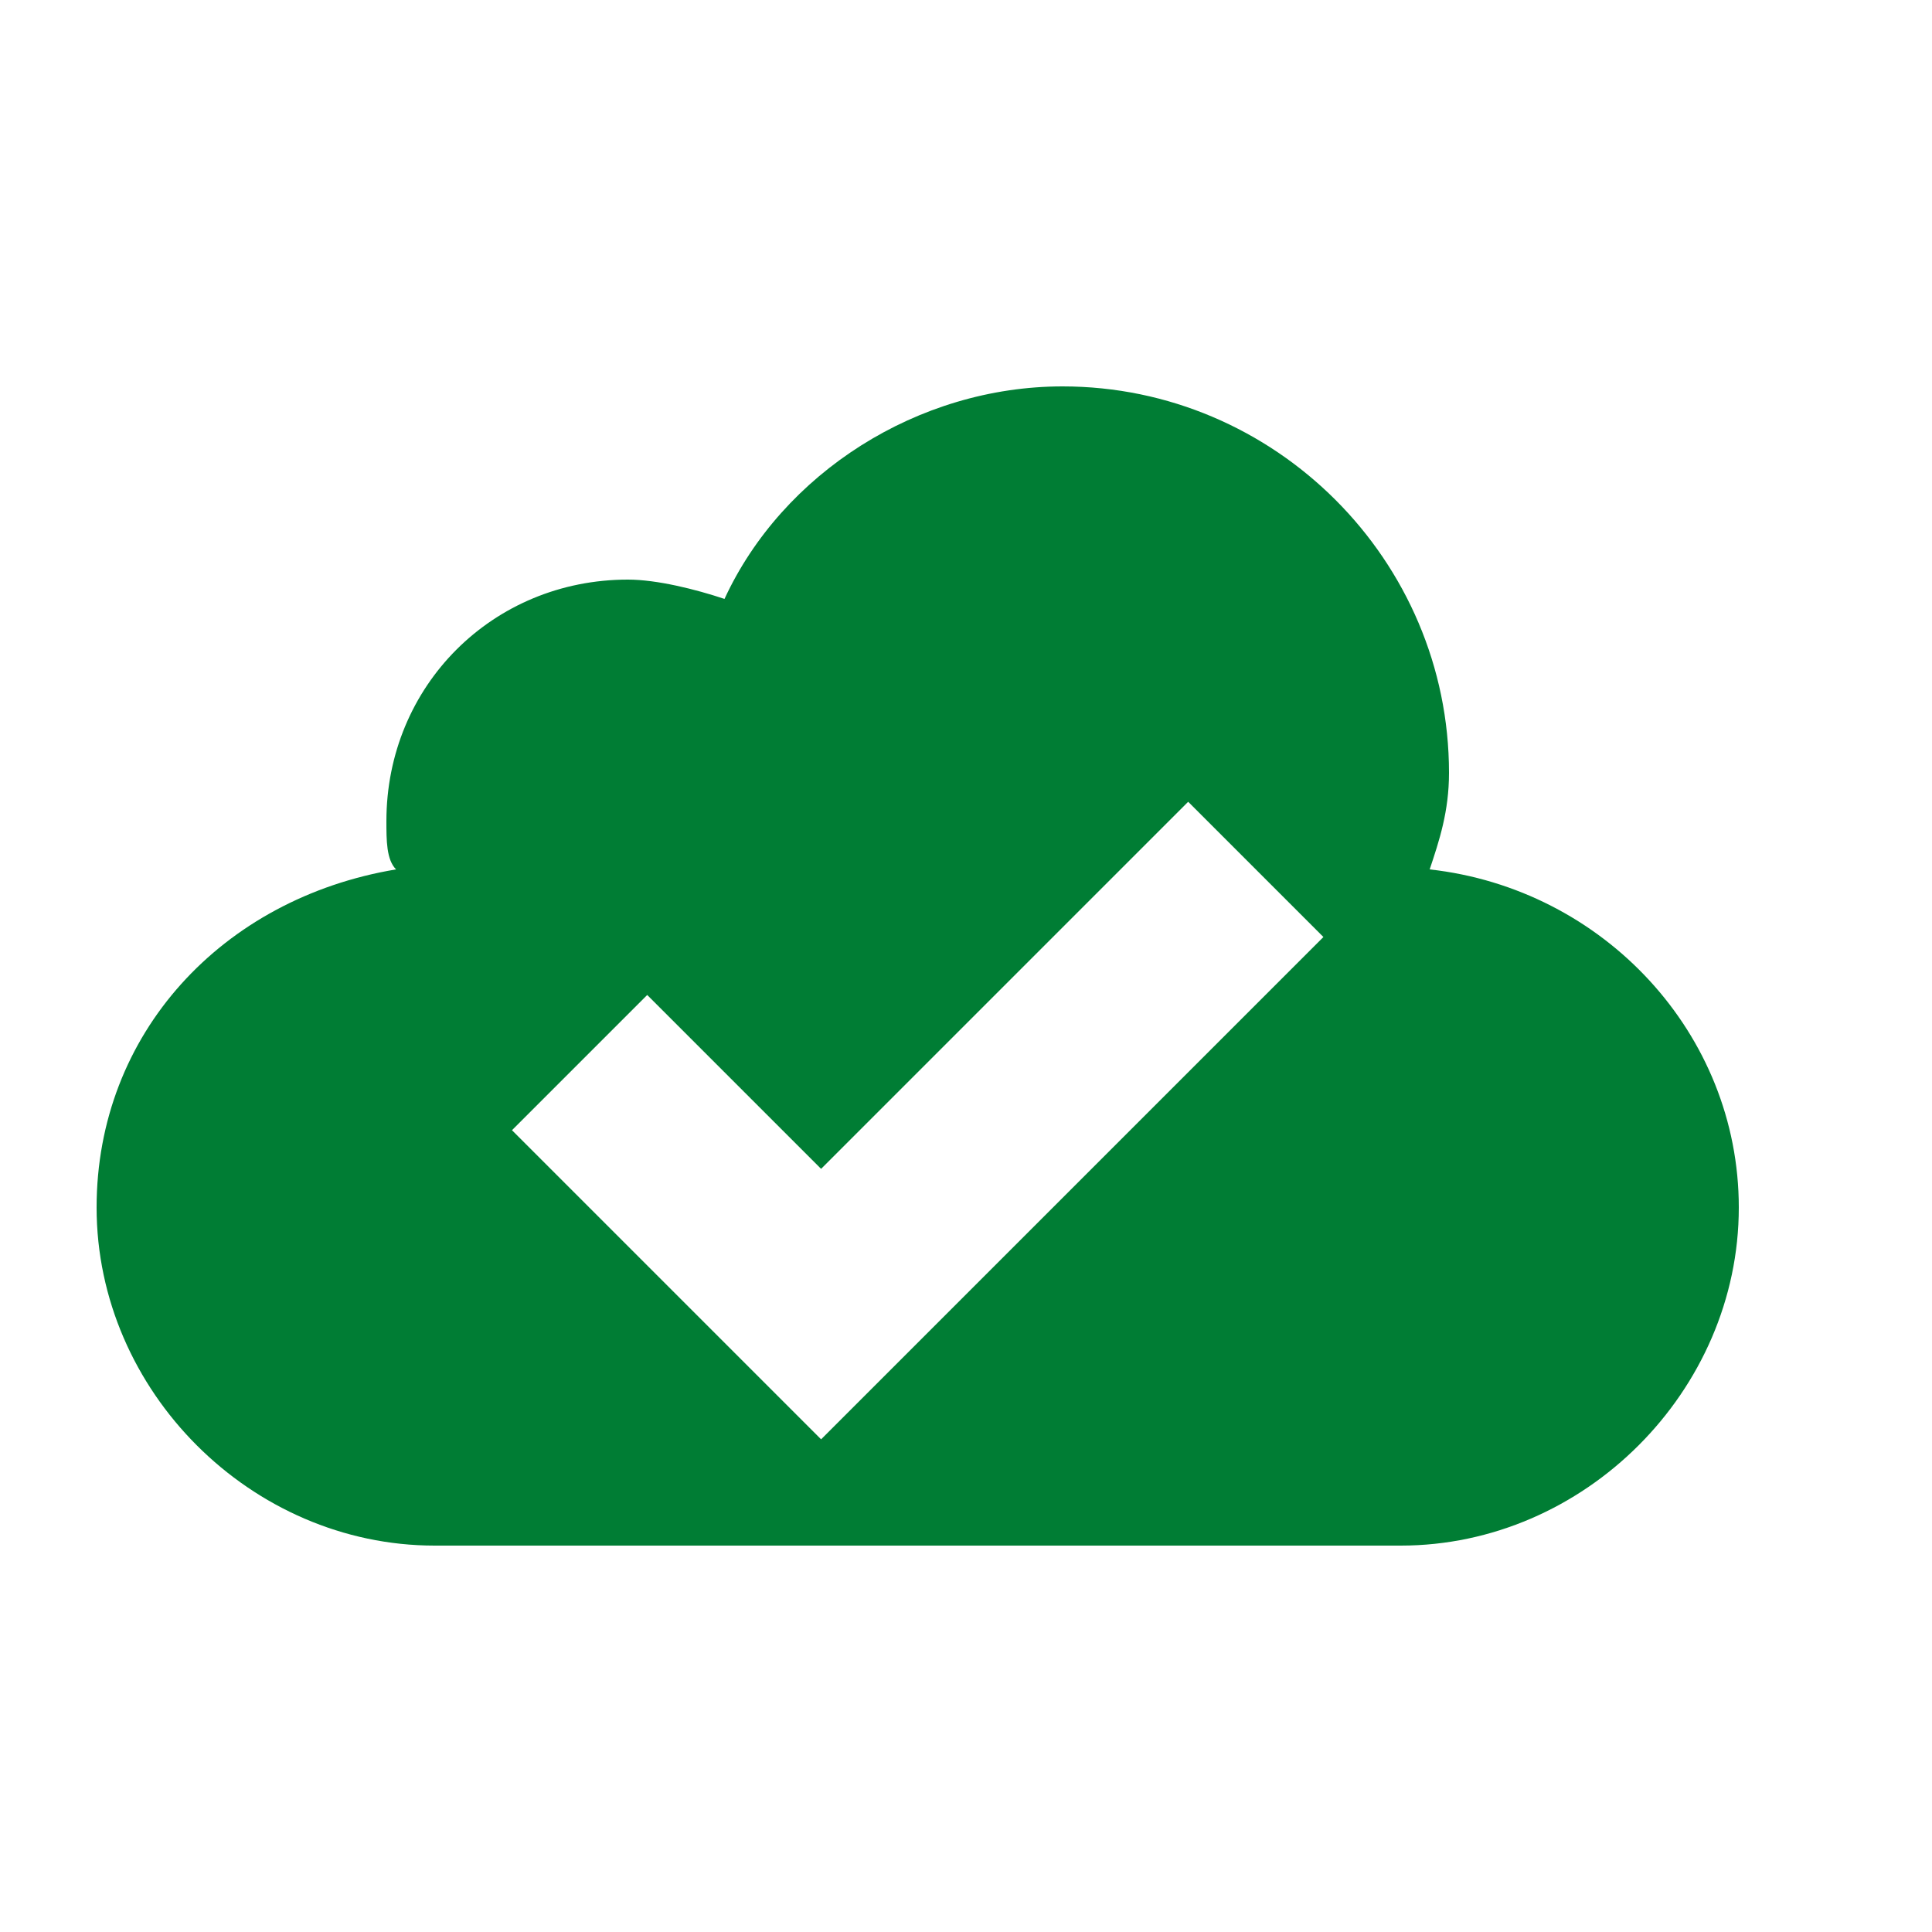 <svg width="24" height="24" viewBox="0 0 24 24" fill="none" xmlns="http://www.w3.org/2000/svg">
<g id="dashicons:cloud-saved">
<path id="Vector" d="M17.76 10.8C17.88 10.44 18 10.08 18 9.6C18 6.96 15.84 4.8 13.2 4.8C11.4 4.8 9.72 5.88 9 7.44C8.64 7.32 8.16 7.2 7.8 7.2C6.12 7.2 4.8 8.52 4.8 10.2C4.8 10.44 4.8 10.68 4.92 10.8C2.76 11.16 1.2 12.84 1.2 15C1.2 17.28 3.12 19.2 5.4 19.2H17.4C19.68 19.2 21.6 17.28 21.6 15C21.6 12.84 19.92 11.04 17.76 10.8ZM10.2 17.88L6.36 14.04L8.04 12.36L10.2 14.52L14.76 9.96L16.44 11.64L10.2 17.88Z" fill="#007D34"/>
</g>
</svg>
